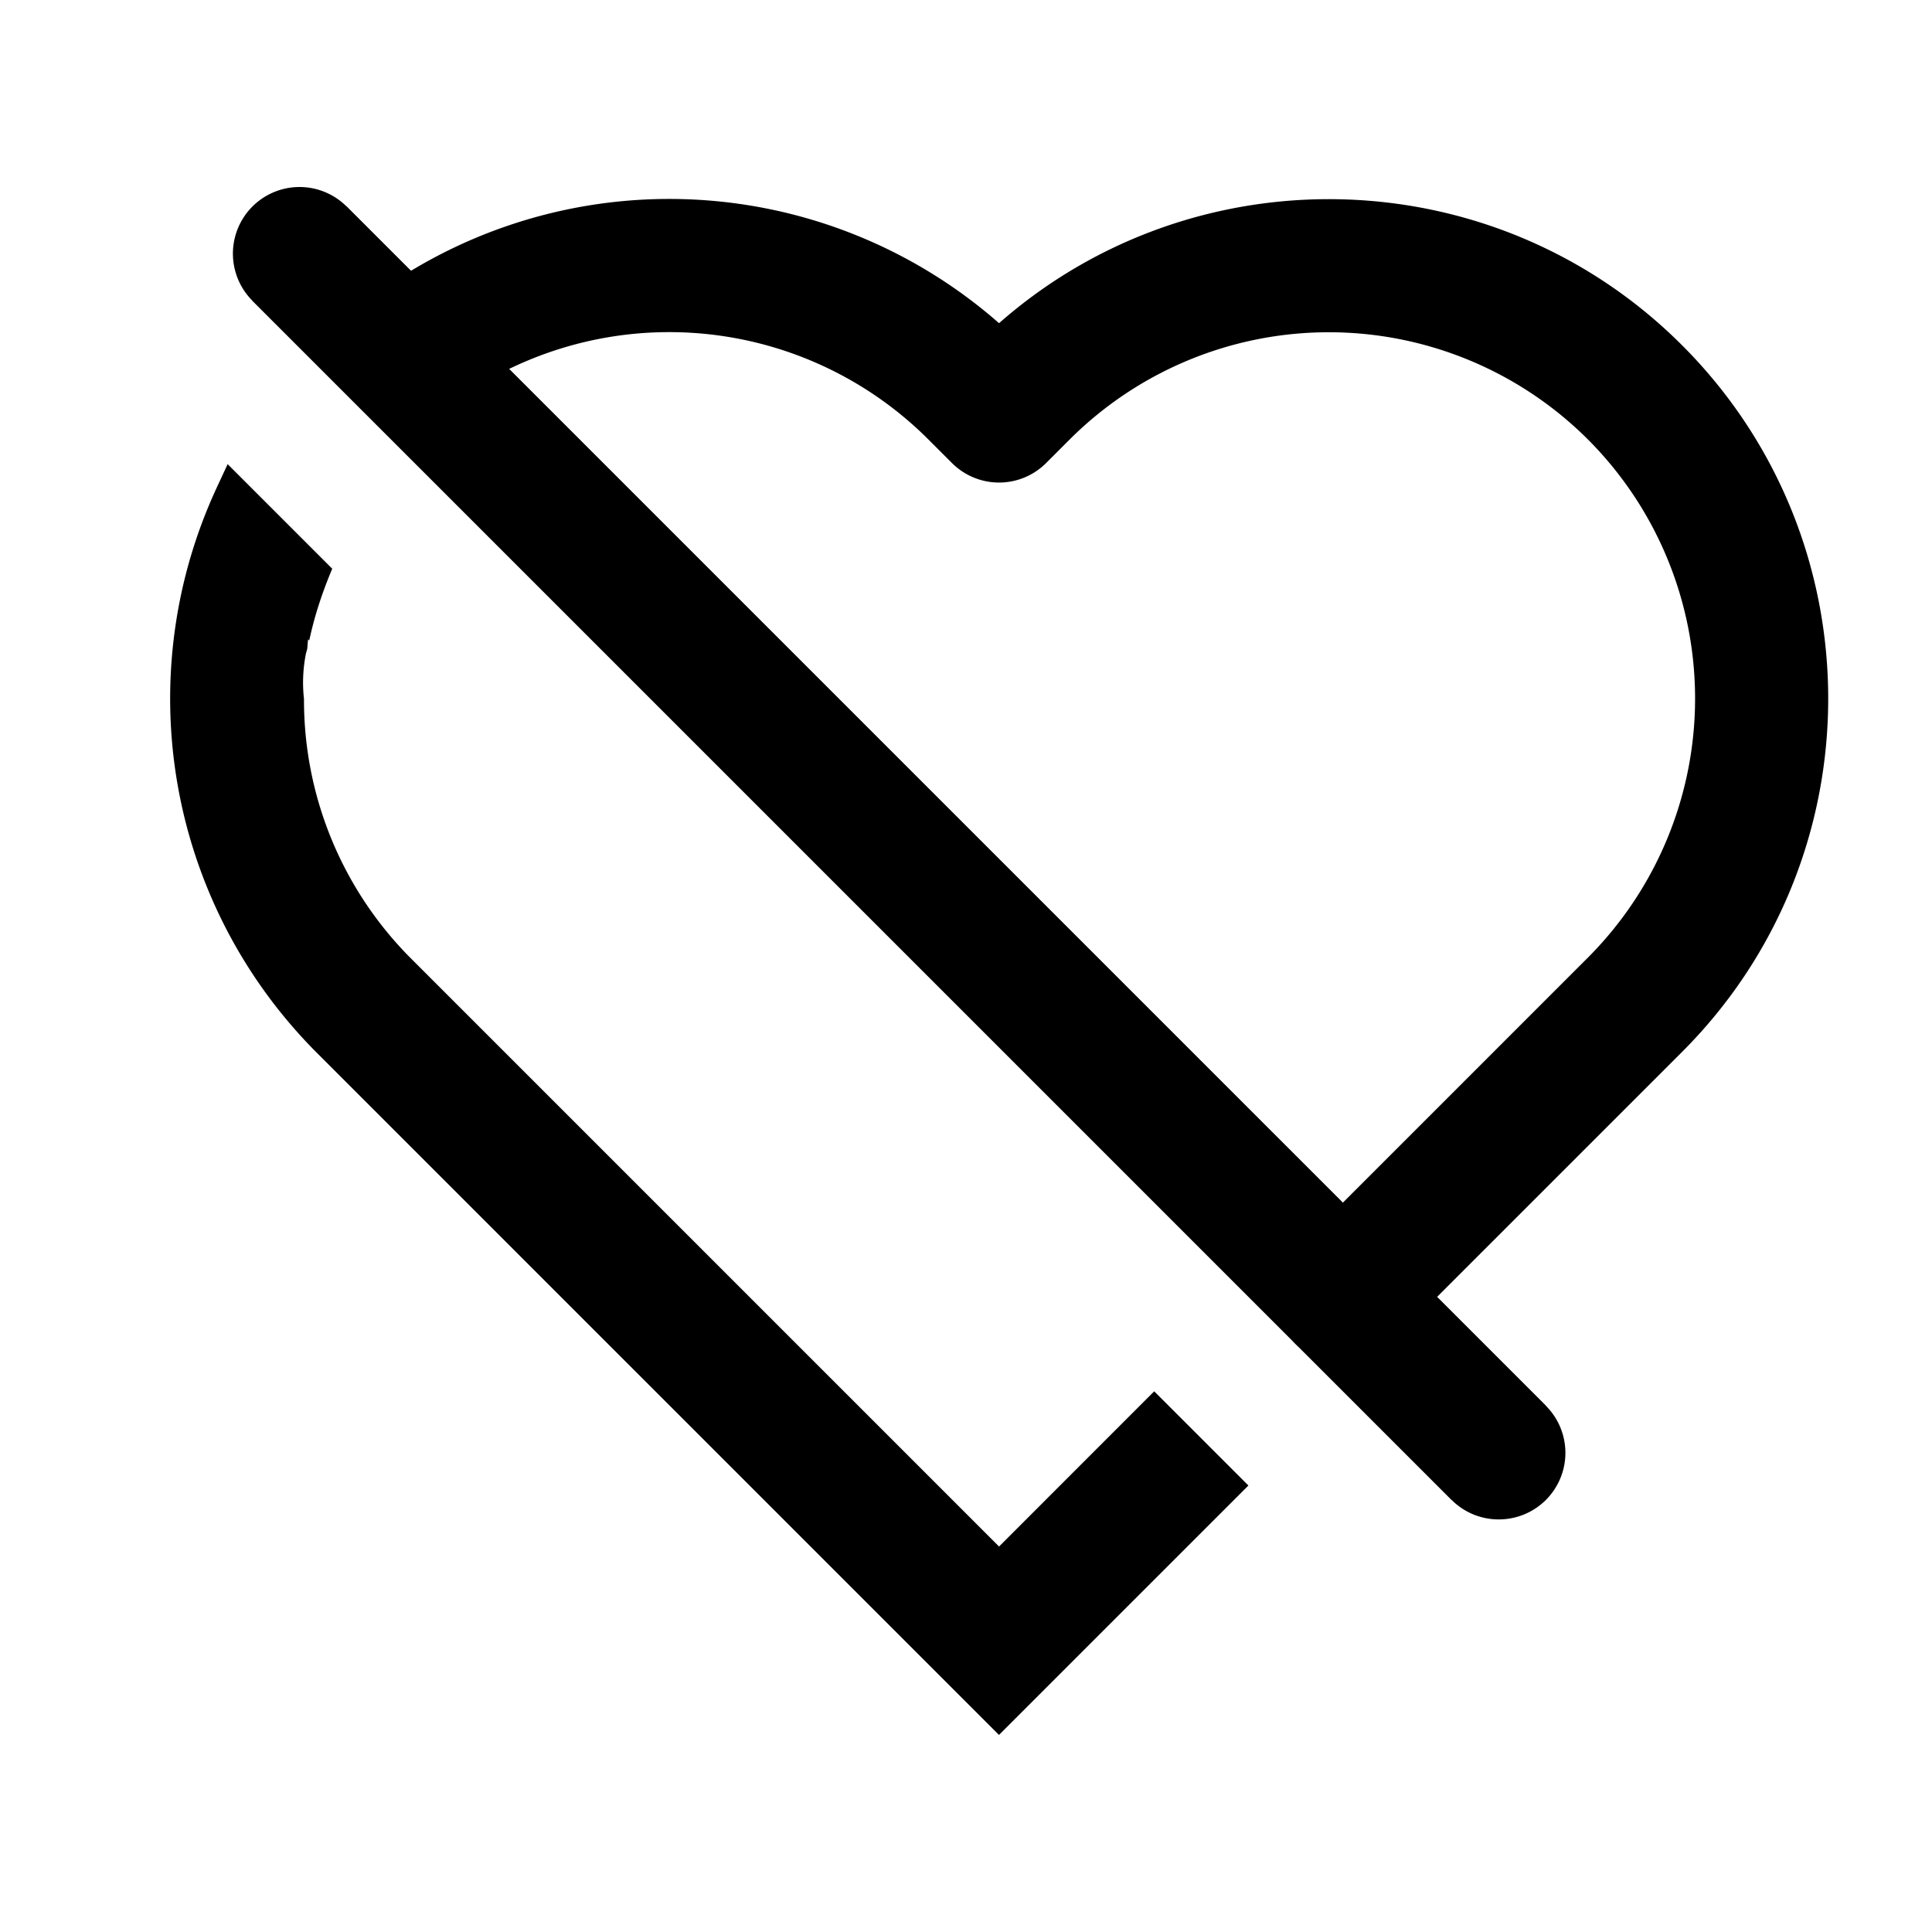<svg xmlns="http://www.w3.org/2000/svg" xml:space="preserve" viewBox="0 0 29 29" id="dislike">
  <path d="M22.496 22.807a.997.997 0 0 1-.707-.293l-18-18A.999.999 0 1 1 5.203 3.1l18 18a.999.999 0 0 1-.707 1.707z"></path>
  <path d="M12.496.079h2v25.456h-2z" transform="rotate(-45.001 13.496 12.807)"></path>
  <path d="M20.156 20.467a.999.999 0 0 1-.707-1.707l4.386-4.386a5.505 5.505 0 0 0 0-7.778 5.505 5.505 0 0 0-7.778 0l-.354.354a.999.999 0 0 1-1.414 0l-.354-.354a5.502 5.502 0 0 0-7.271-.449 1 1 0 0 1-1.231-1.576 7.504 7.504 0 0 1 9.563.28c2.942-2.587 7.443-2.479 10.253.332 2.924 2.924 2.924 7.683 0 10.606l-4.386 4.386a.996.996 0 0 1-.707.292zM14.996 23.214l-8.839-8.839a5.488 5.488 0 0 1-1.594-3.883 2.214 2.214 0 0 1 .027-.67c.005-.029.017-.057.022-.086.005-.046.006-.093.013-.139l.017.017c.078-.368.197-.727.345-1.077l-1.57-1.57-.155.334a7.52 7.52 0 0 0 1.48 8.488l10.253 10.253 3.744-3.744-1.414-1.414-2.329 2.33z"></path>
</svg>
